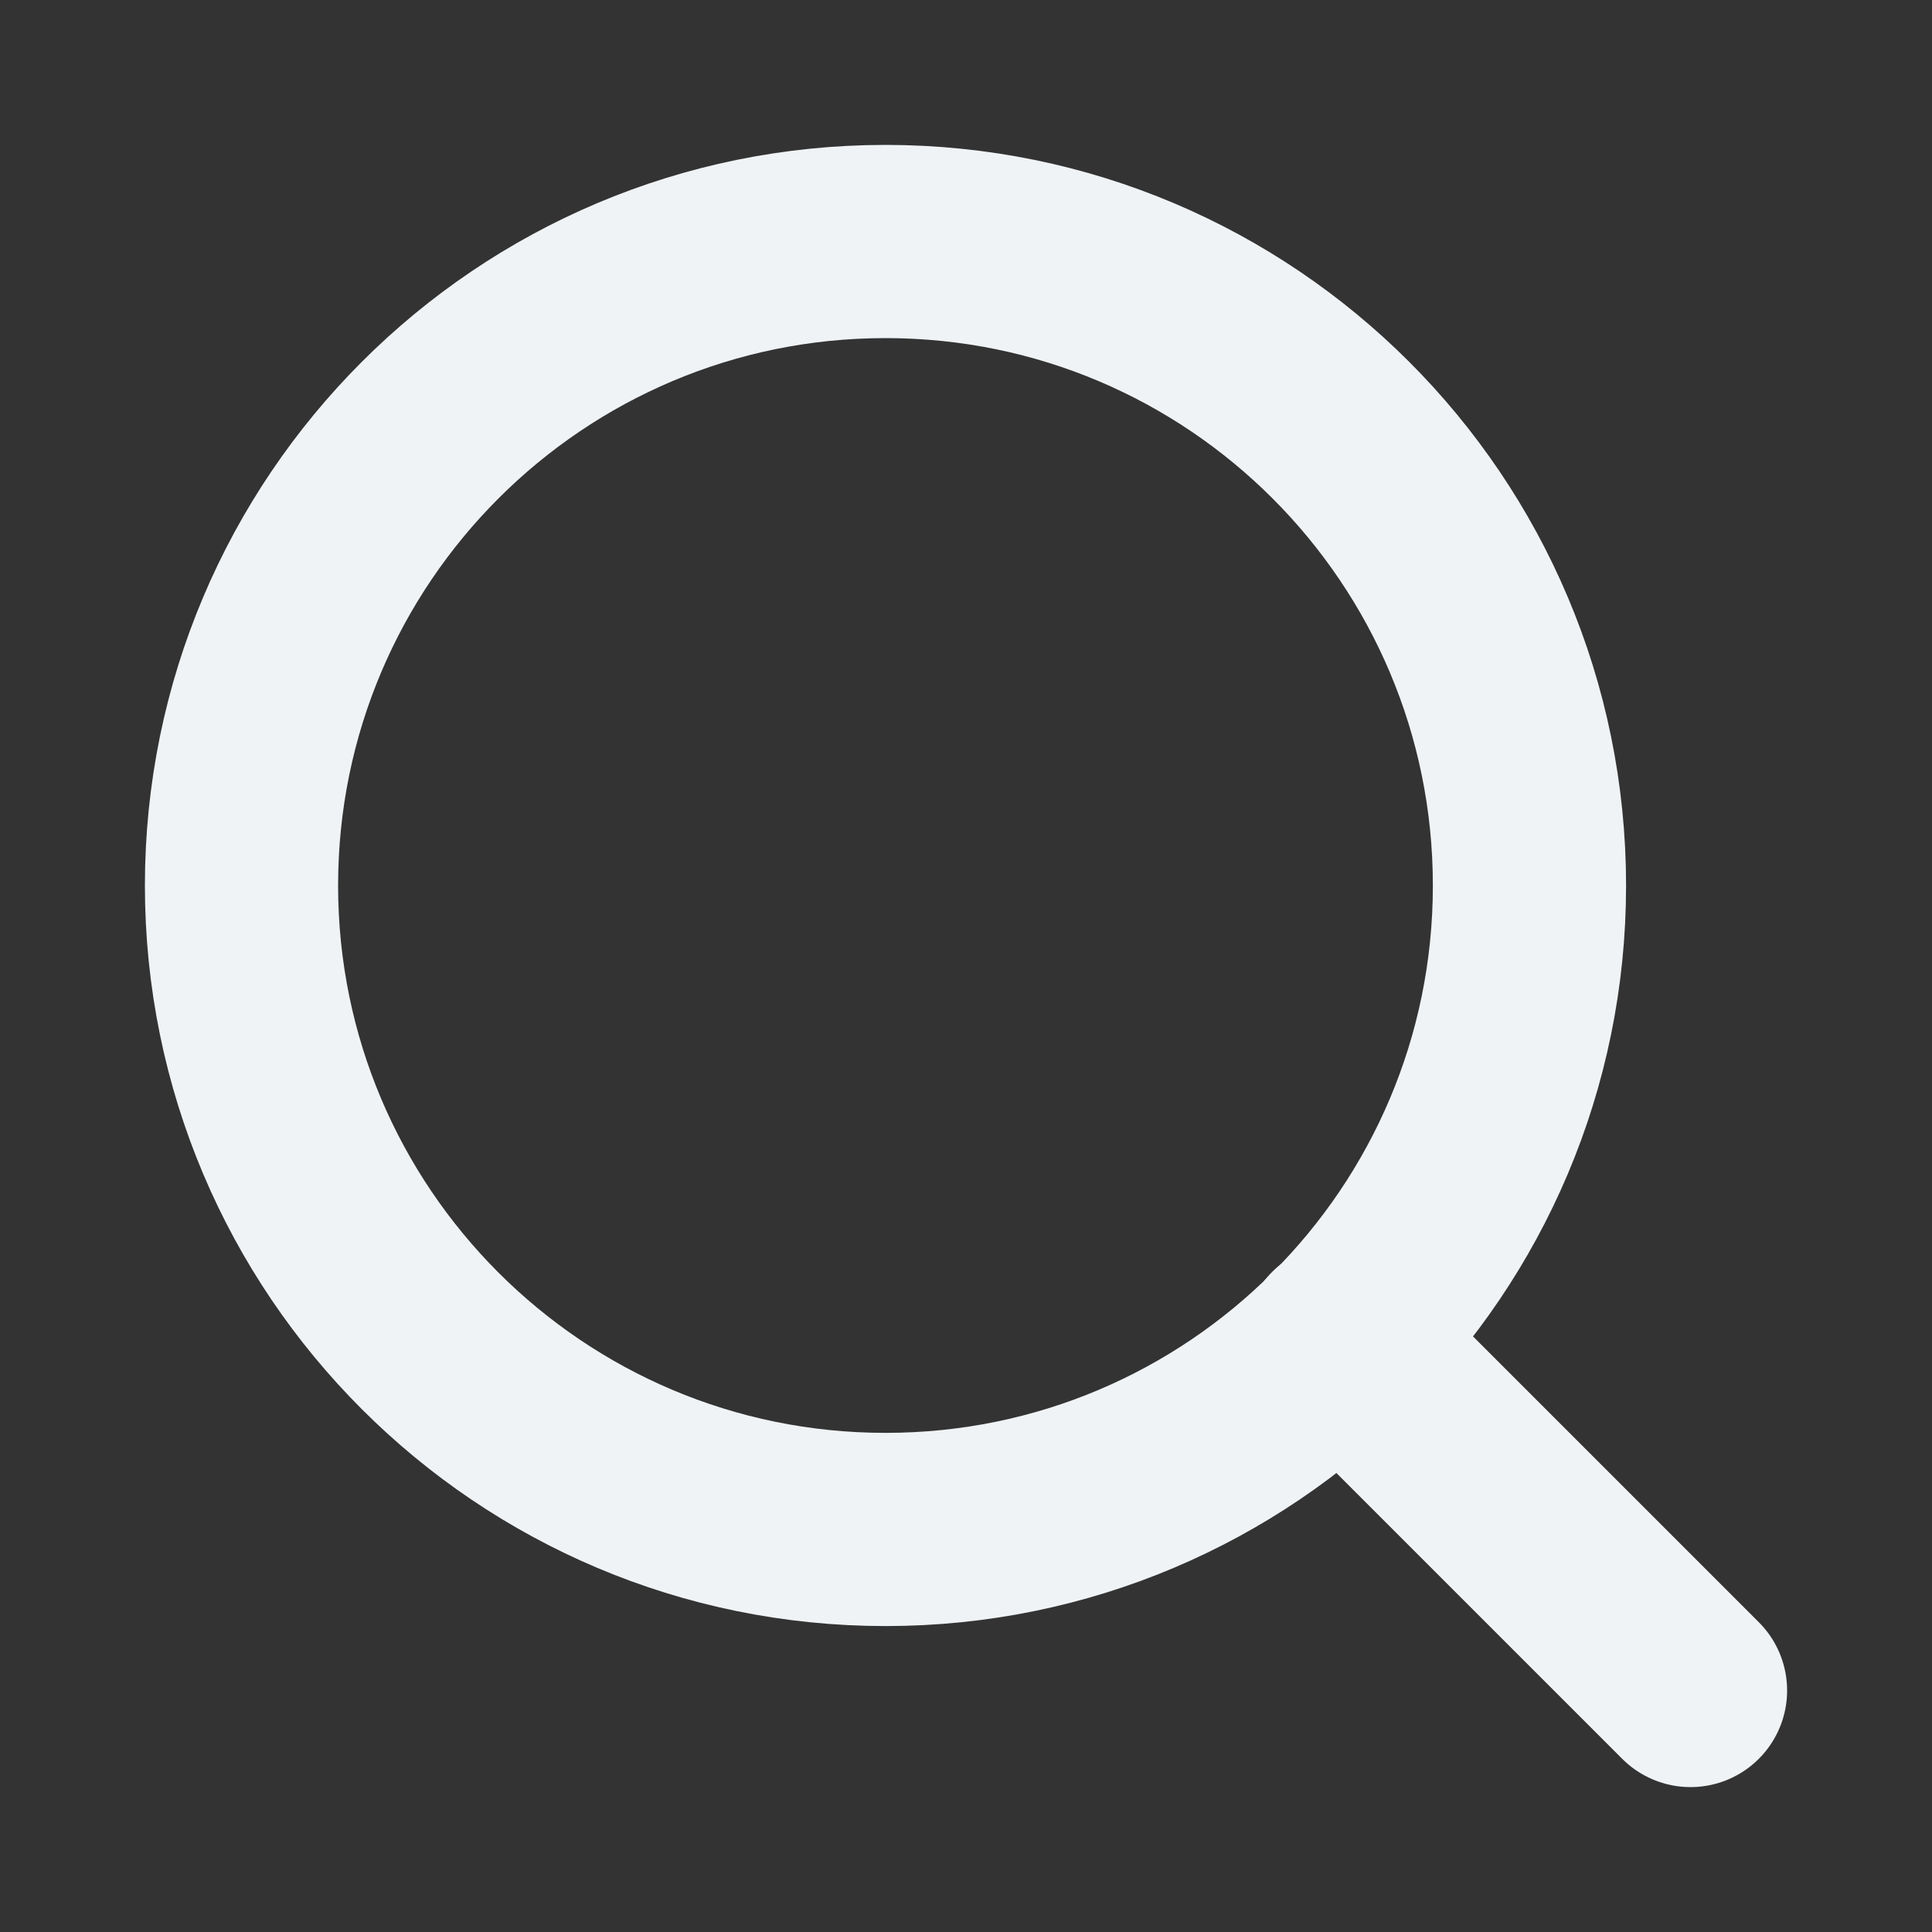 <svg width="20" height="20" viewBox="0 0 20 20" fill="none" xmlns="http://www.w3.org/2000/svg">
<rect x="0" y="0" width="20" height="20" fill="#333333" stroke="none"/>
<path d="M9.167 15.833C12.849 15.833 15.833 12.849 15.833 9.167C15.833 5.485 12.849 2.5 9.167 2.5C5.485 2.5 2.5 5.485 2.5 9.167C2.5 12.849 5.485 15.833 9.167 15.833Z" stroke="#F0F3F5" stroke-width="2" stroke-linecap="round" stroke-linejoin="round"/>
<path d="M17.5 17.5L13.875 13.875" stroke="#F0F3F5" stroke-width="2" stroke-linecap="round" stroke-linejoin="round"/>
</svg>
